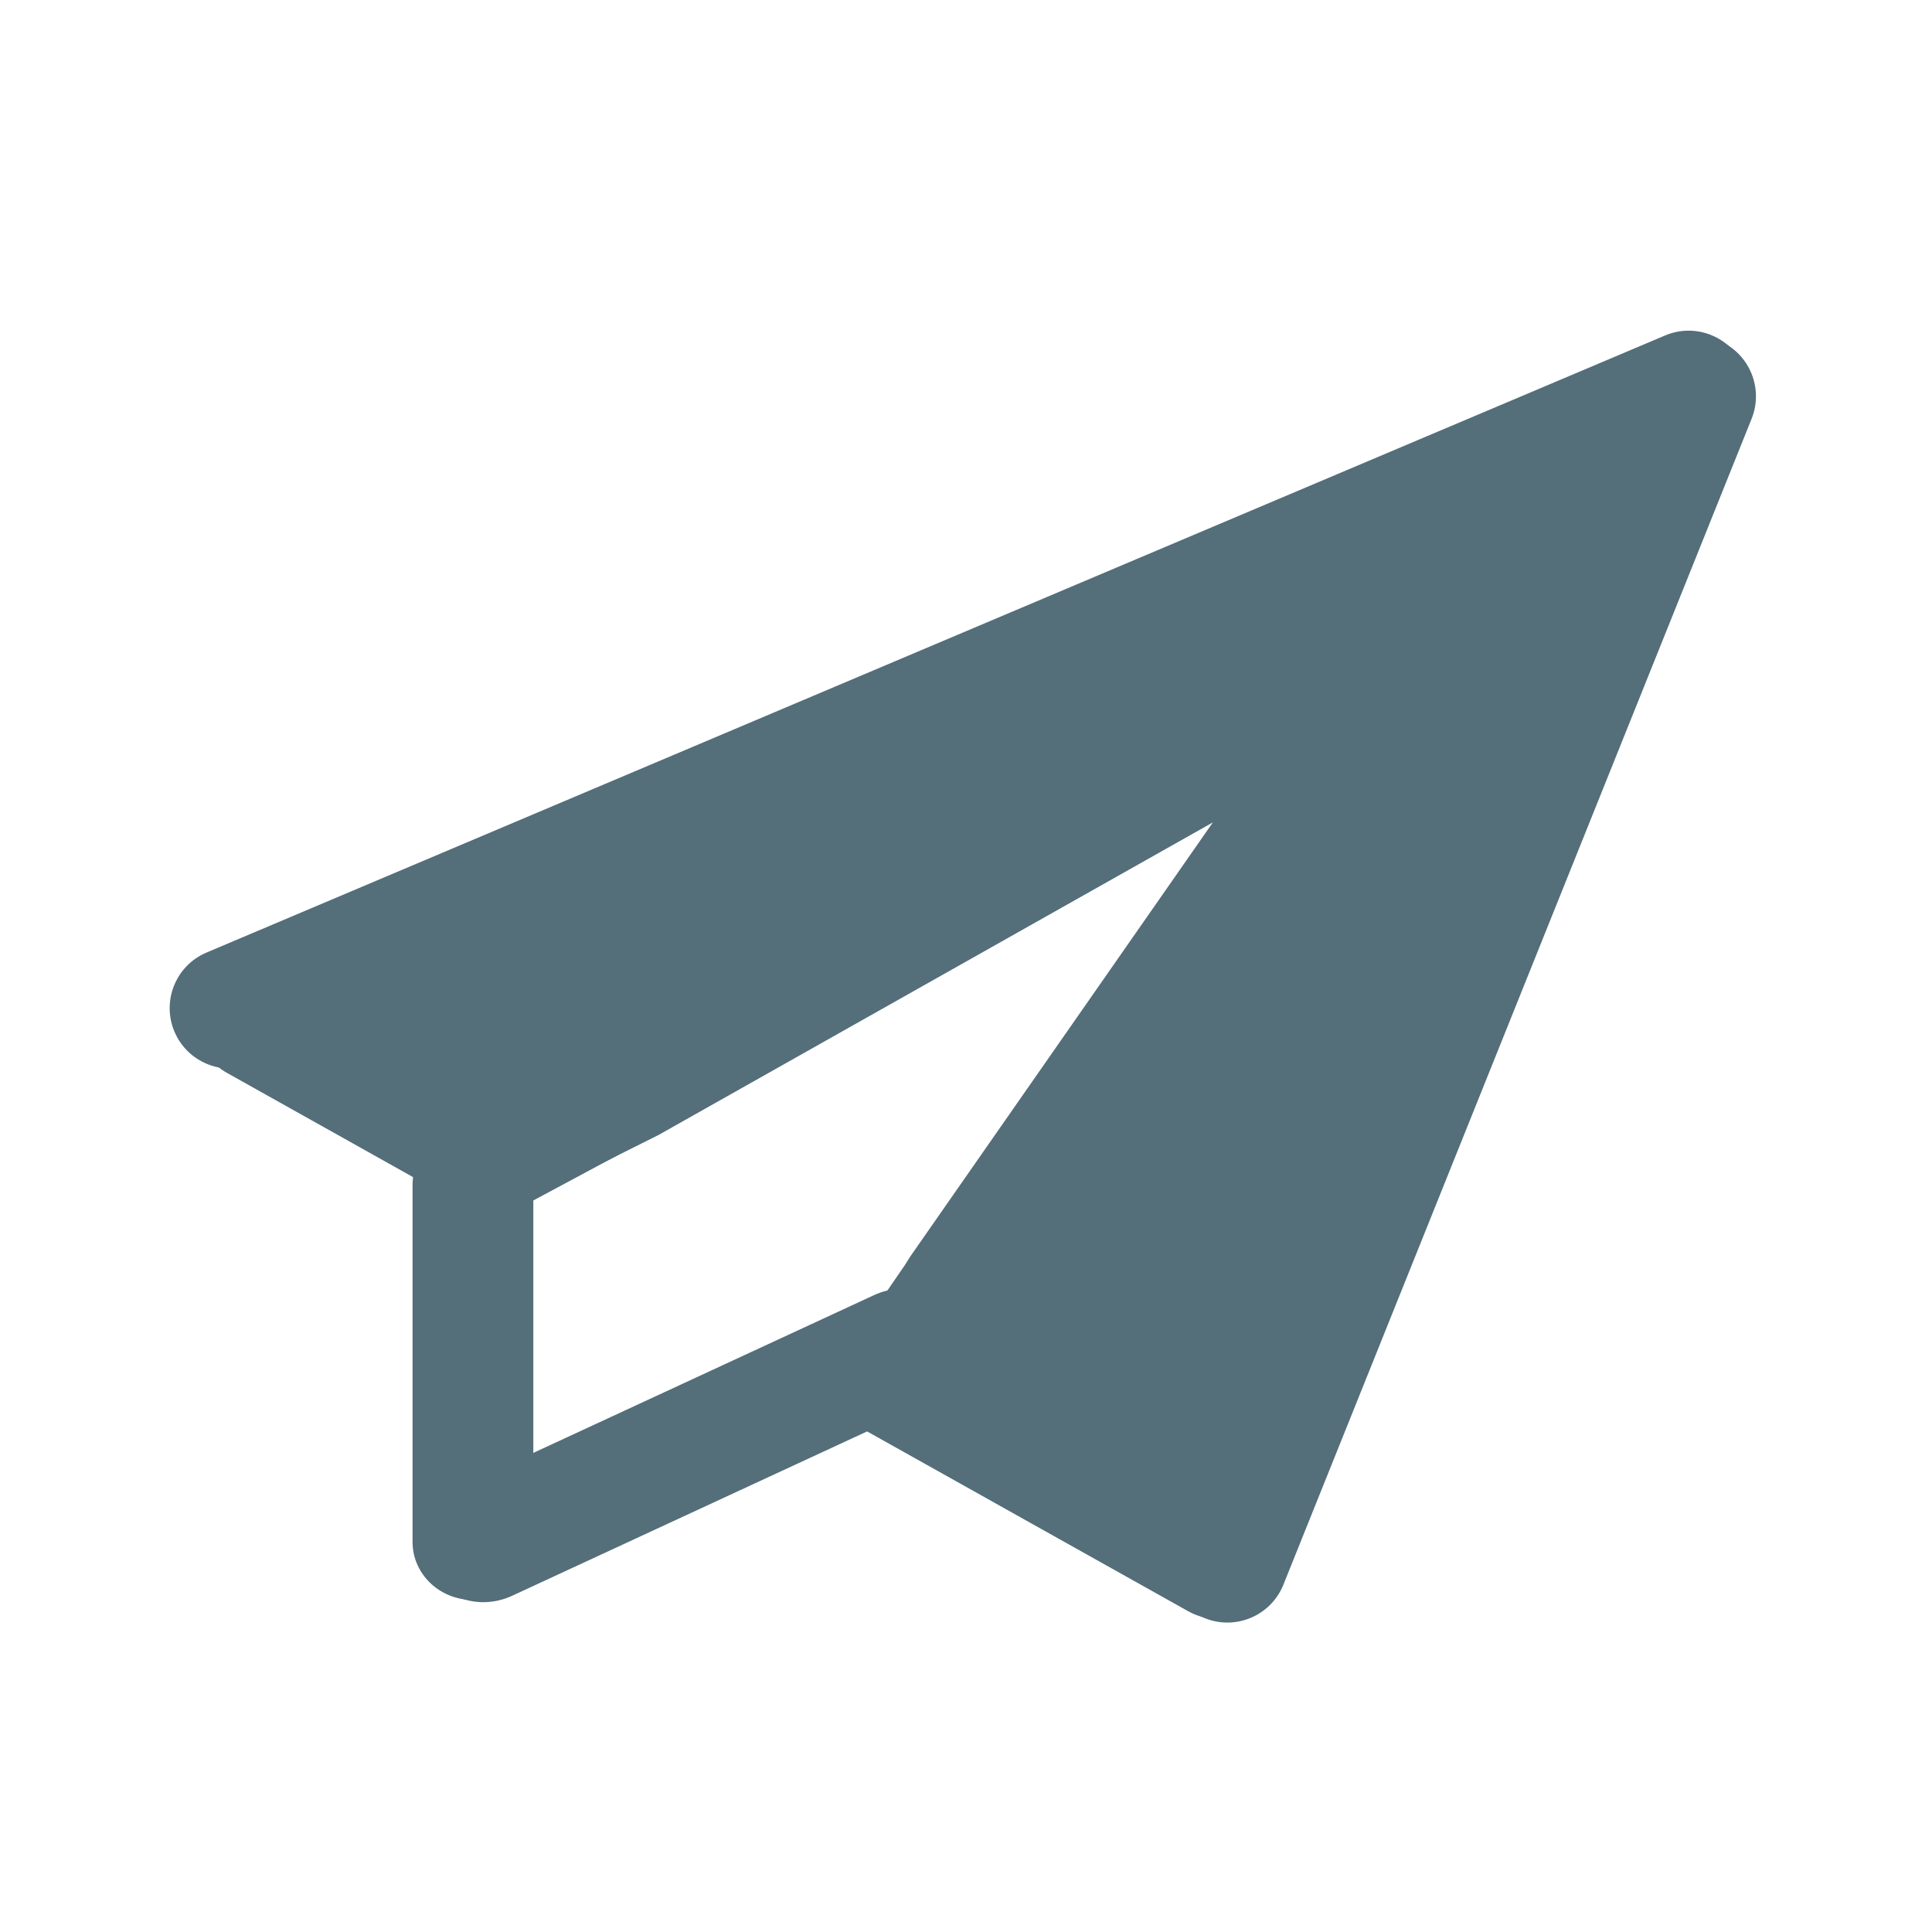 <svg width="192" height="192" viewBox="0 0 192 192" fill="none" xmlns="http://www.w3.org/2000/svg">
<path fill-rule="evenodd" clip-rule="evenodd" d="M17.338 102.526C16.047 99.474 17.474 95.953 20.526 94.662L165.474 33.338C168.526 32.047 172.047 33.474 173.338 36.526C174.629 39.578 173.202 43.098 170.15 44.389L25.201 105.714C22.15 107.005 18.629 105.578 17.338 102.526Z" fill="#546E7A"/>
<path fill-rule="evenodd" clip-rule="evenodd" d="M119.74 160.815C116.665 159.581 115.173 156.087 116.408 153.012L162.936 37.147C164.171 34.072 167.665 32.581 170.74 33.816C173.815 35.05 175.306 38.544 174.072 41.619L127.543 157.484C126.309 160.559 122.815 162.05 119.74 160.815Z" fill="#546E7A"/>
<path fill-rule="evenodd" clip-rule="evenodd" d="M28.407 96.145C25.515 94.526 21.859 95.557 20.24 98.448C18.621 101.339 19.652 104.996 22.543 106.615L49.014 121.441L61.556 114.711L28.407 96.145ZM87.571 129.282L80.957 139.332L118.073 160.119C120.964 161.739 124.621 160.708 126.24 157.816C127.859 154.925 126.828 151.269 123.937 149.65L87.571 129.282Z" fill="#546E7A"/>
<path fill-rule="evenodd" clip-rule="evenodd" d="M47 112C50.314 112 53 114.577 53 117.755V153.245C53 156.423 50.314 159 47 159C43.686 159 41 156.423 41 153.245V117.755C41 114.577 43.686 112 47 112Z" fill="#546E7A"/>
<path fill-rule="evenodd" clip-rule="evenodd" d="M95.233 131.445C96.625 134.452 95.131 138.104 91.896 139.602L50.899 158.584C47.664 160.081 43.913 158.858 42.521 155.851C41.129 152.844 42.622 149.192 45.857 147.694L86.854 128.712C90.089 127.214 93.84 128.438 95.233 131.445Z" fill="#546E7A"/>
<path fill-rule="evenodd" clip-rule="evenodd" d="M27.308 101.052L161.308 45.052L122.739 154.052L85.338 133.28L90.308 126.052L90.889 125.132L122.198 80.216L65.219 112.346L59.808 115.052L55.971 116.97L27.308 101.052Z" fill="#546E7A"/>
<path fill-rule="evenodd" clip-rule="evenodd" d="M162.155 44.155L123.013 154.776L84.614 133.45L89.89 125.776L90.472 124.854L120.534 81.728L65.454 112.787L55.958 117.535L26.163 100.988L162.155 44.155ZM28.452 101.115L55.983 116.405L64.984 111.904L121.952 79.781L122.608 80.502L91.305 125.408L90.725 126.327L86.062 133.11L122.465 153.327L160.46 45.947L28.452 101.115Z" fill="#546E7A"/>
</svg>
